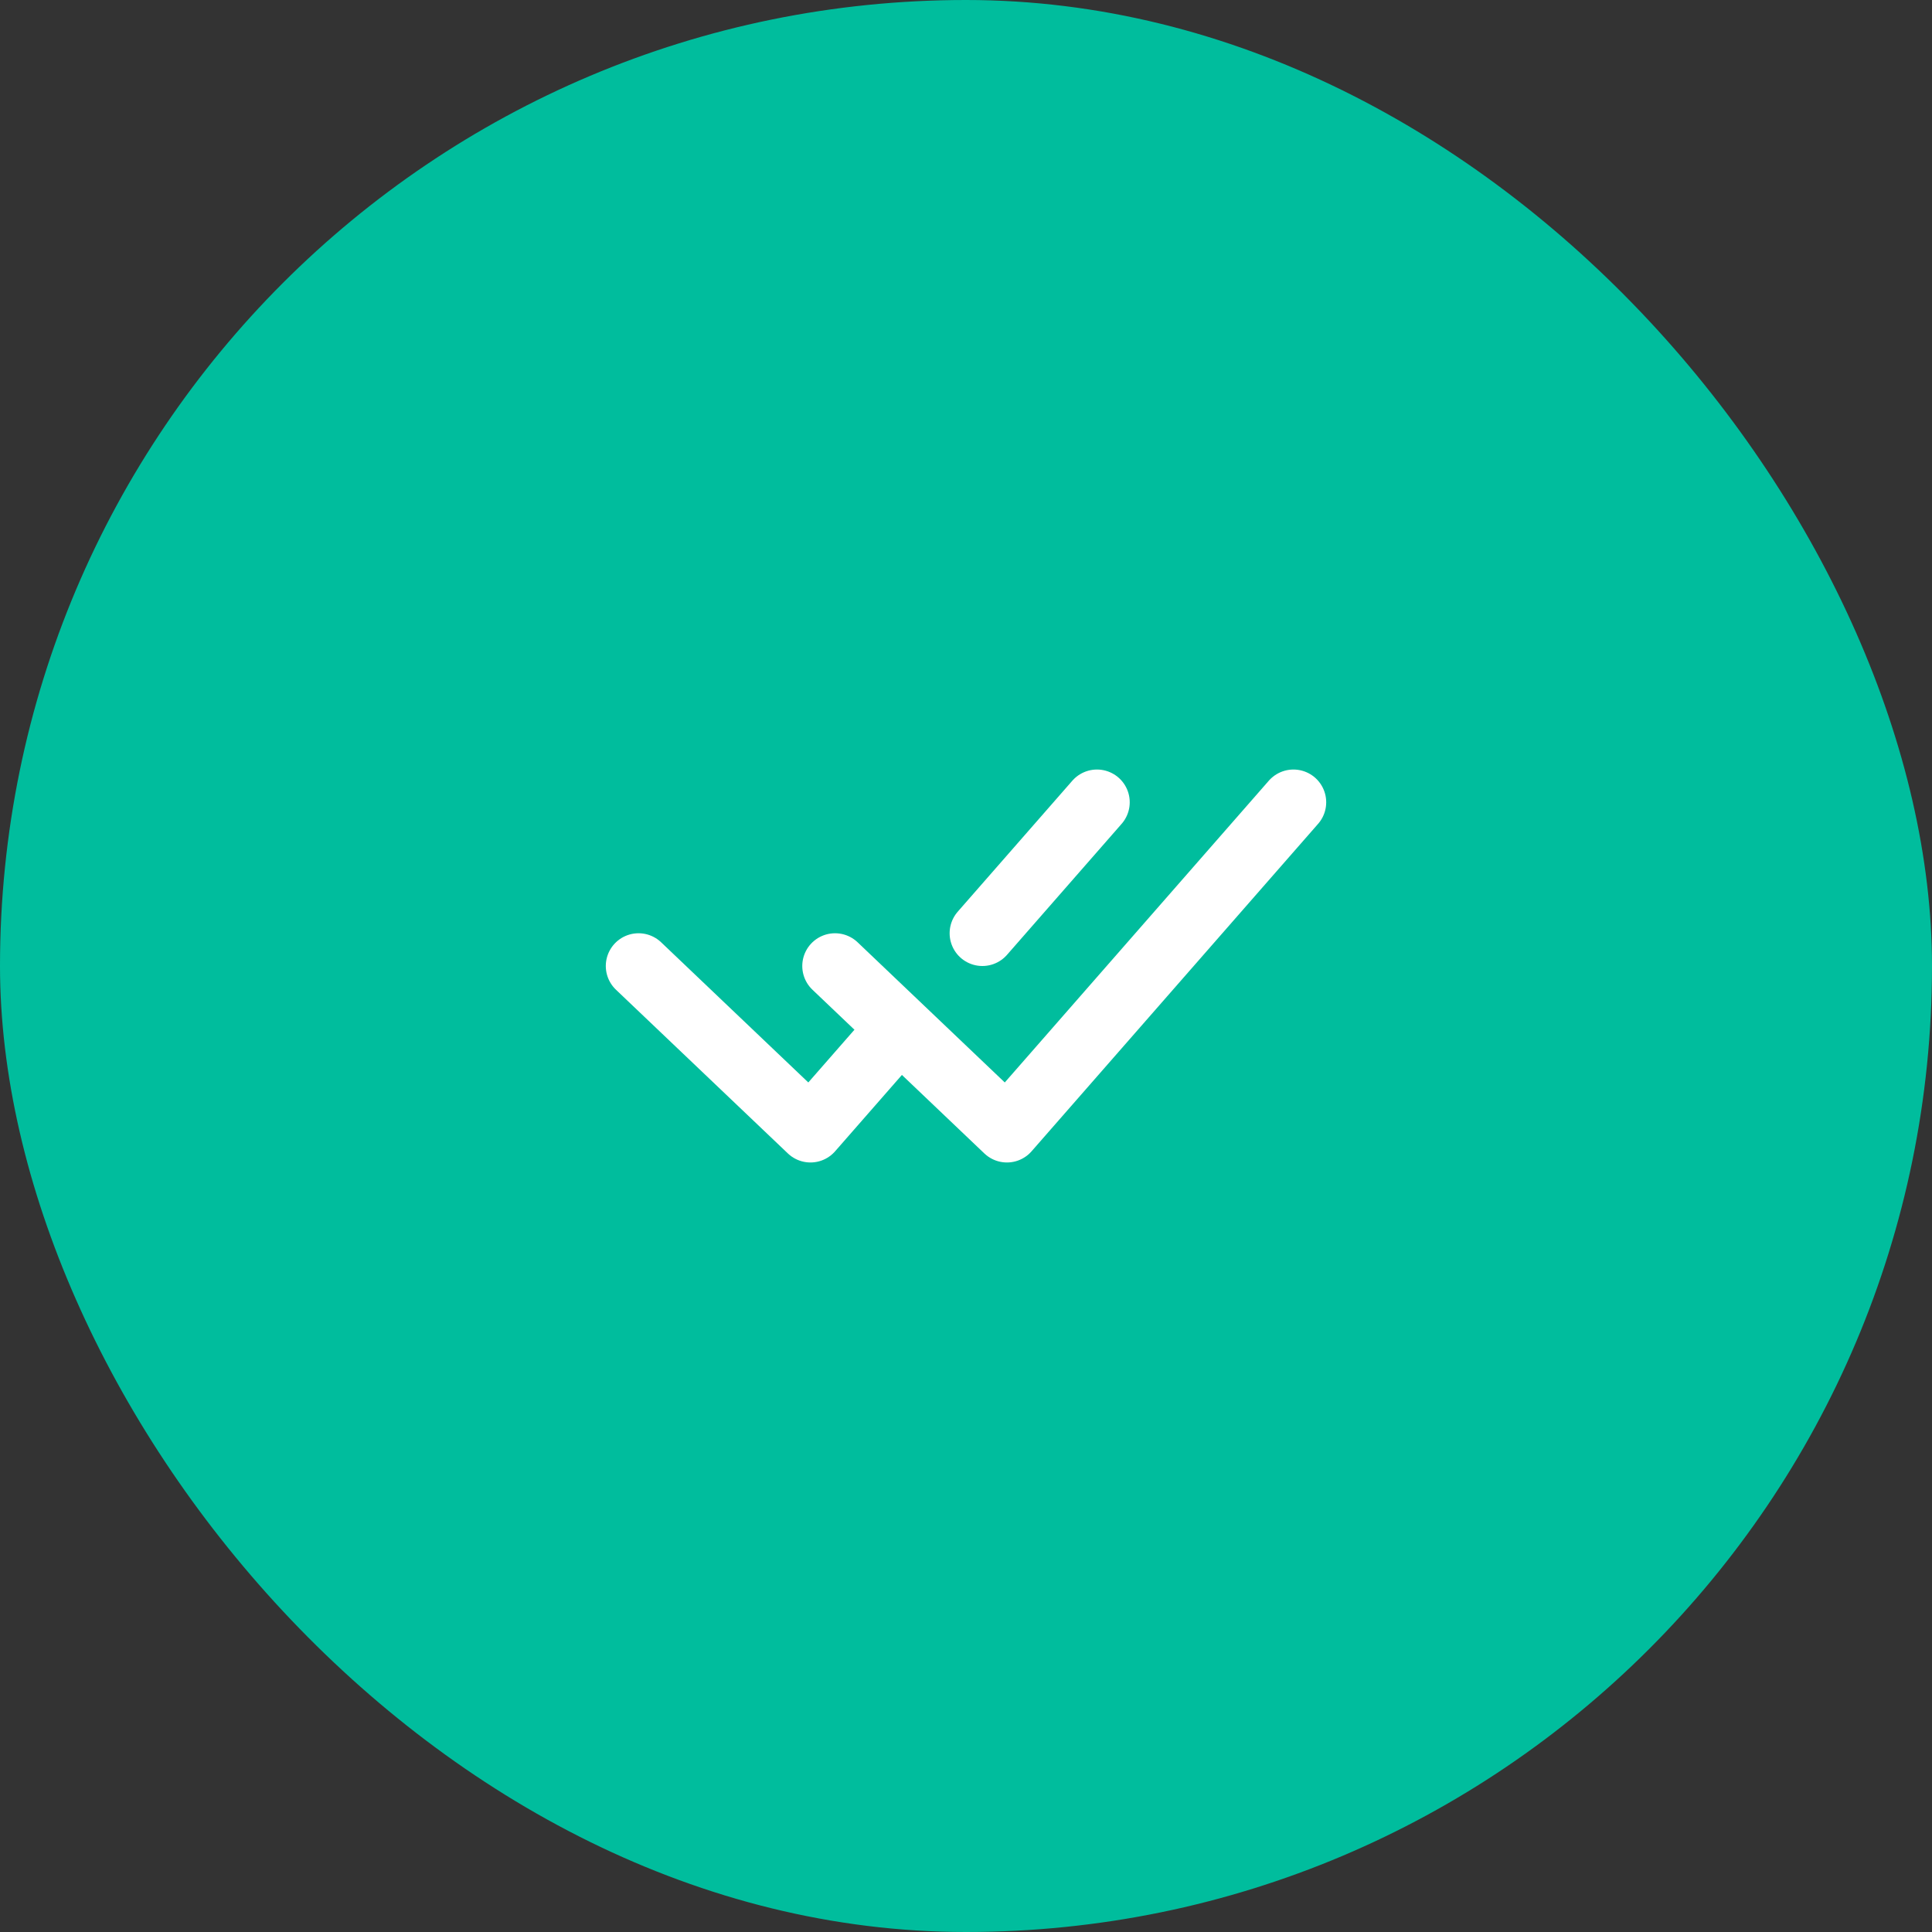 <svg width="59" height="59" viewBox="0 0 59 59" fill="none" xmlns="http://www.w3.org/2000/svg">
<rect x="0" y="0" width="59" height="59" fill="#333333" stroke="none"/>
<rect width="59" height="59" rx="29.5" fill="#00bd9d"/>
<path d="M19.5 29.5L24.75 34.5L27.375 31.5" stroke="white" stroke-width="2" stroke-linecap="round" stroke-linejoin="round"/>
<path d="M25.5 29.5L30.75 34.5L39.5 24.5" stroke="white" stroke-width="2" stroke-linecap="round" stroke-linejoin="round"/>
<path d="M33.5 24.5L30 28.5" stroke="white" stroke-width="2" stroke-linecap="round" stroke-linejoin="round"/>
</svg>
